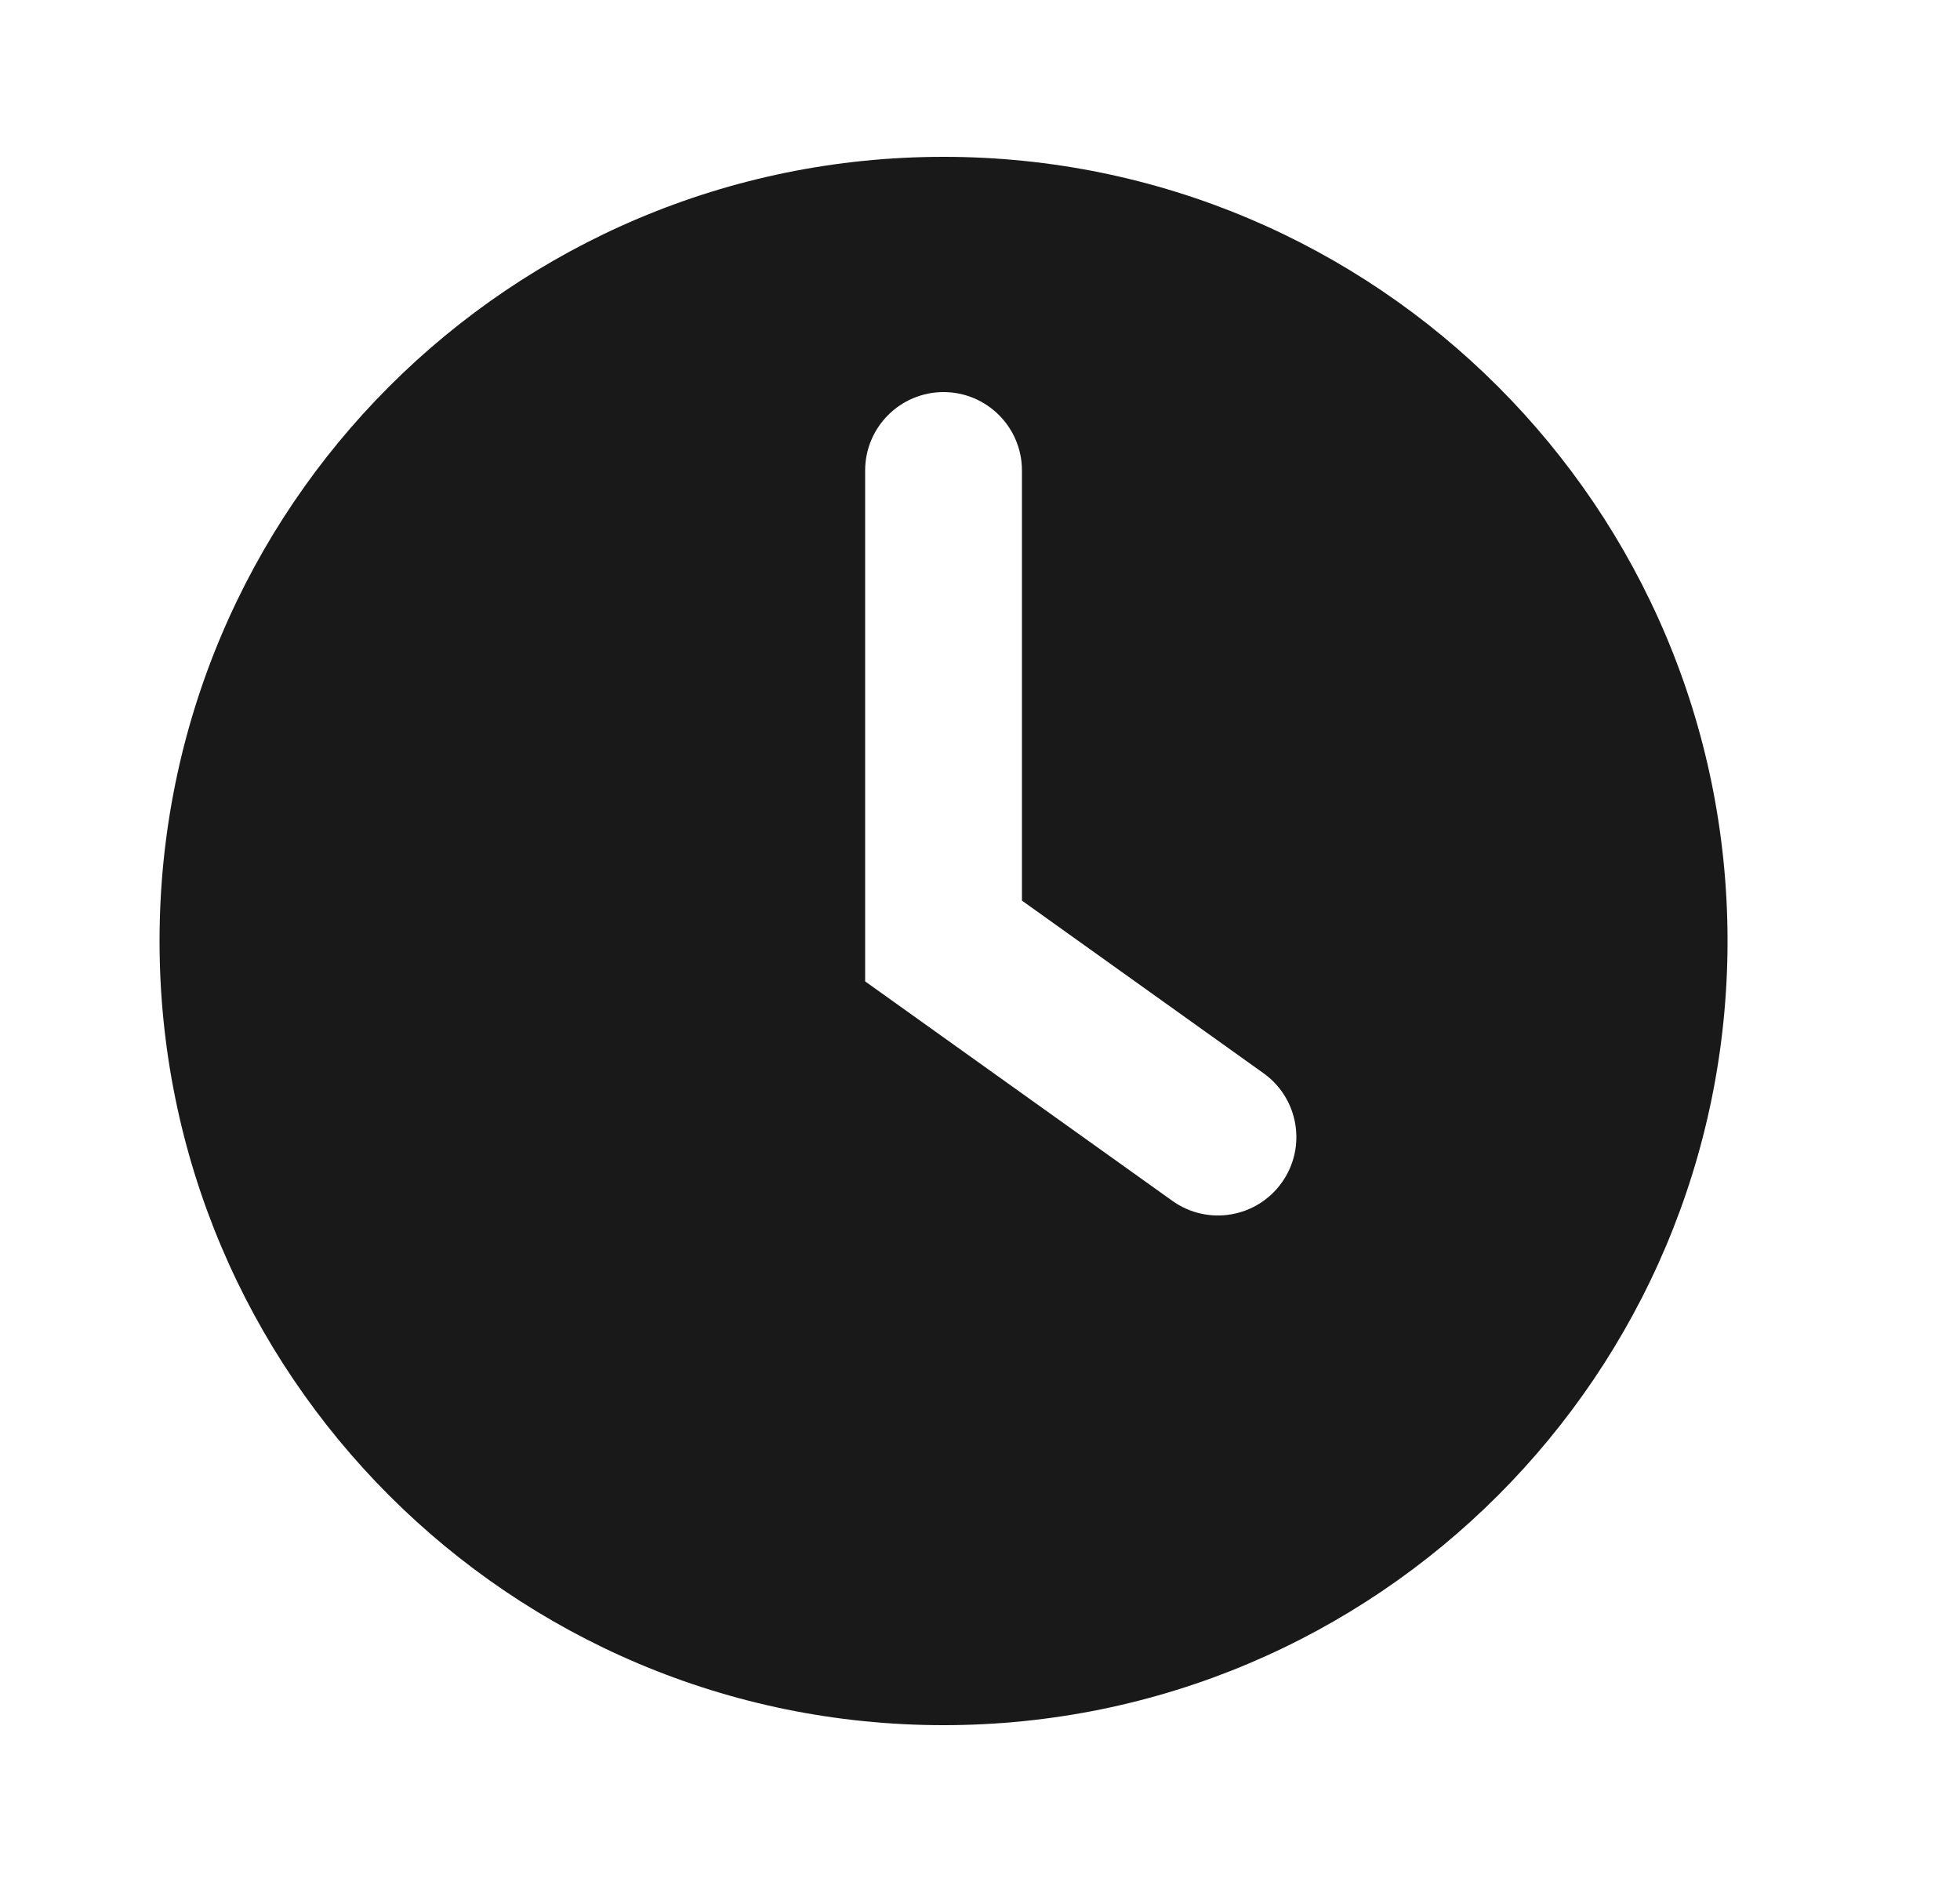 <svg width="25" height="24" viewBox="0 0 25 24" fill="none" xmlns="http://www.w3.org/2000/svg">
<path opacity="0.9" fill-rule="evenodd" clip-rule="evenodd" d="M2.035 12C2.035 6.477 6.512 2 12.035 2C17.558 2 22.035 6.477 22.035 12C22.035 17.523 17.558 22 12.035 22C6.512 22 2.035 17.523 2.035 12ZM13.035 6C13.035 5.448 12.587 5 12.035 5C11.483 5 11.035 5.448 11.035 6V12.515L14.954 15.314C15.403 15.635 16.028 15.531 16.349 15.081C16.67 14.632 16.566 14.007 16.116 13.686L13.035 11.485V6Z" fill="black"/>
</svg>
